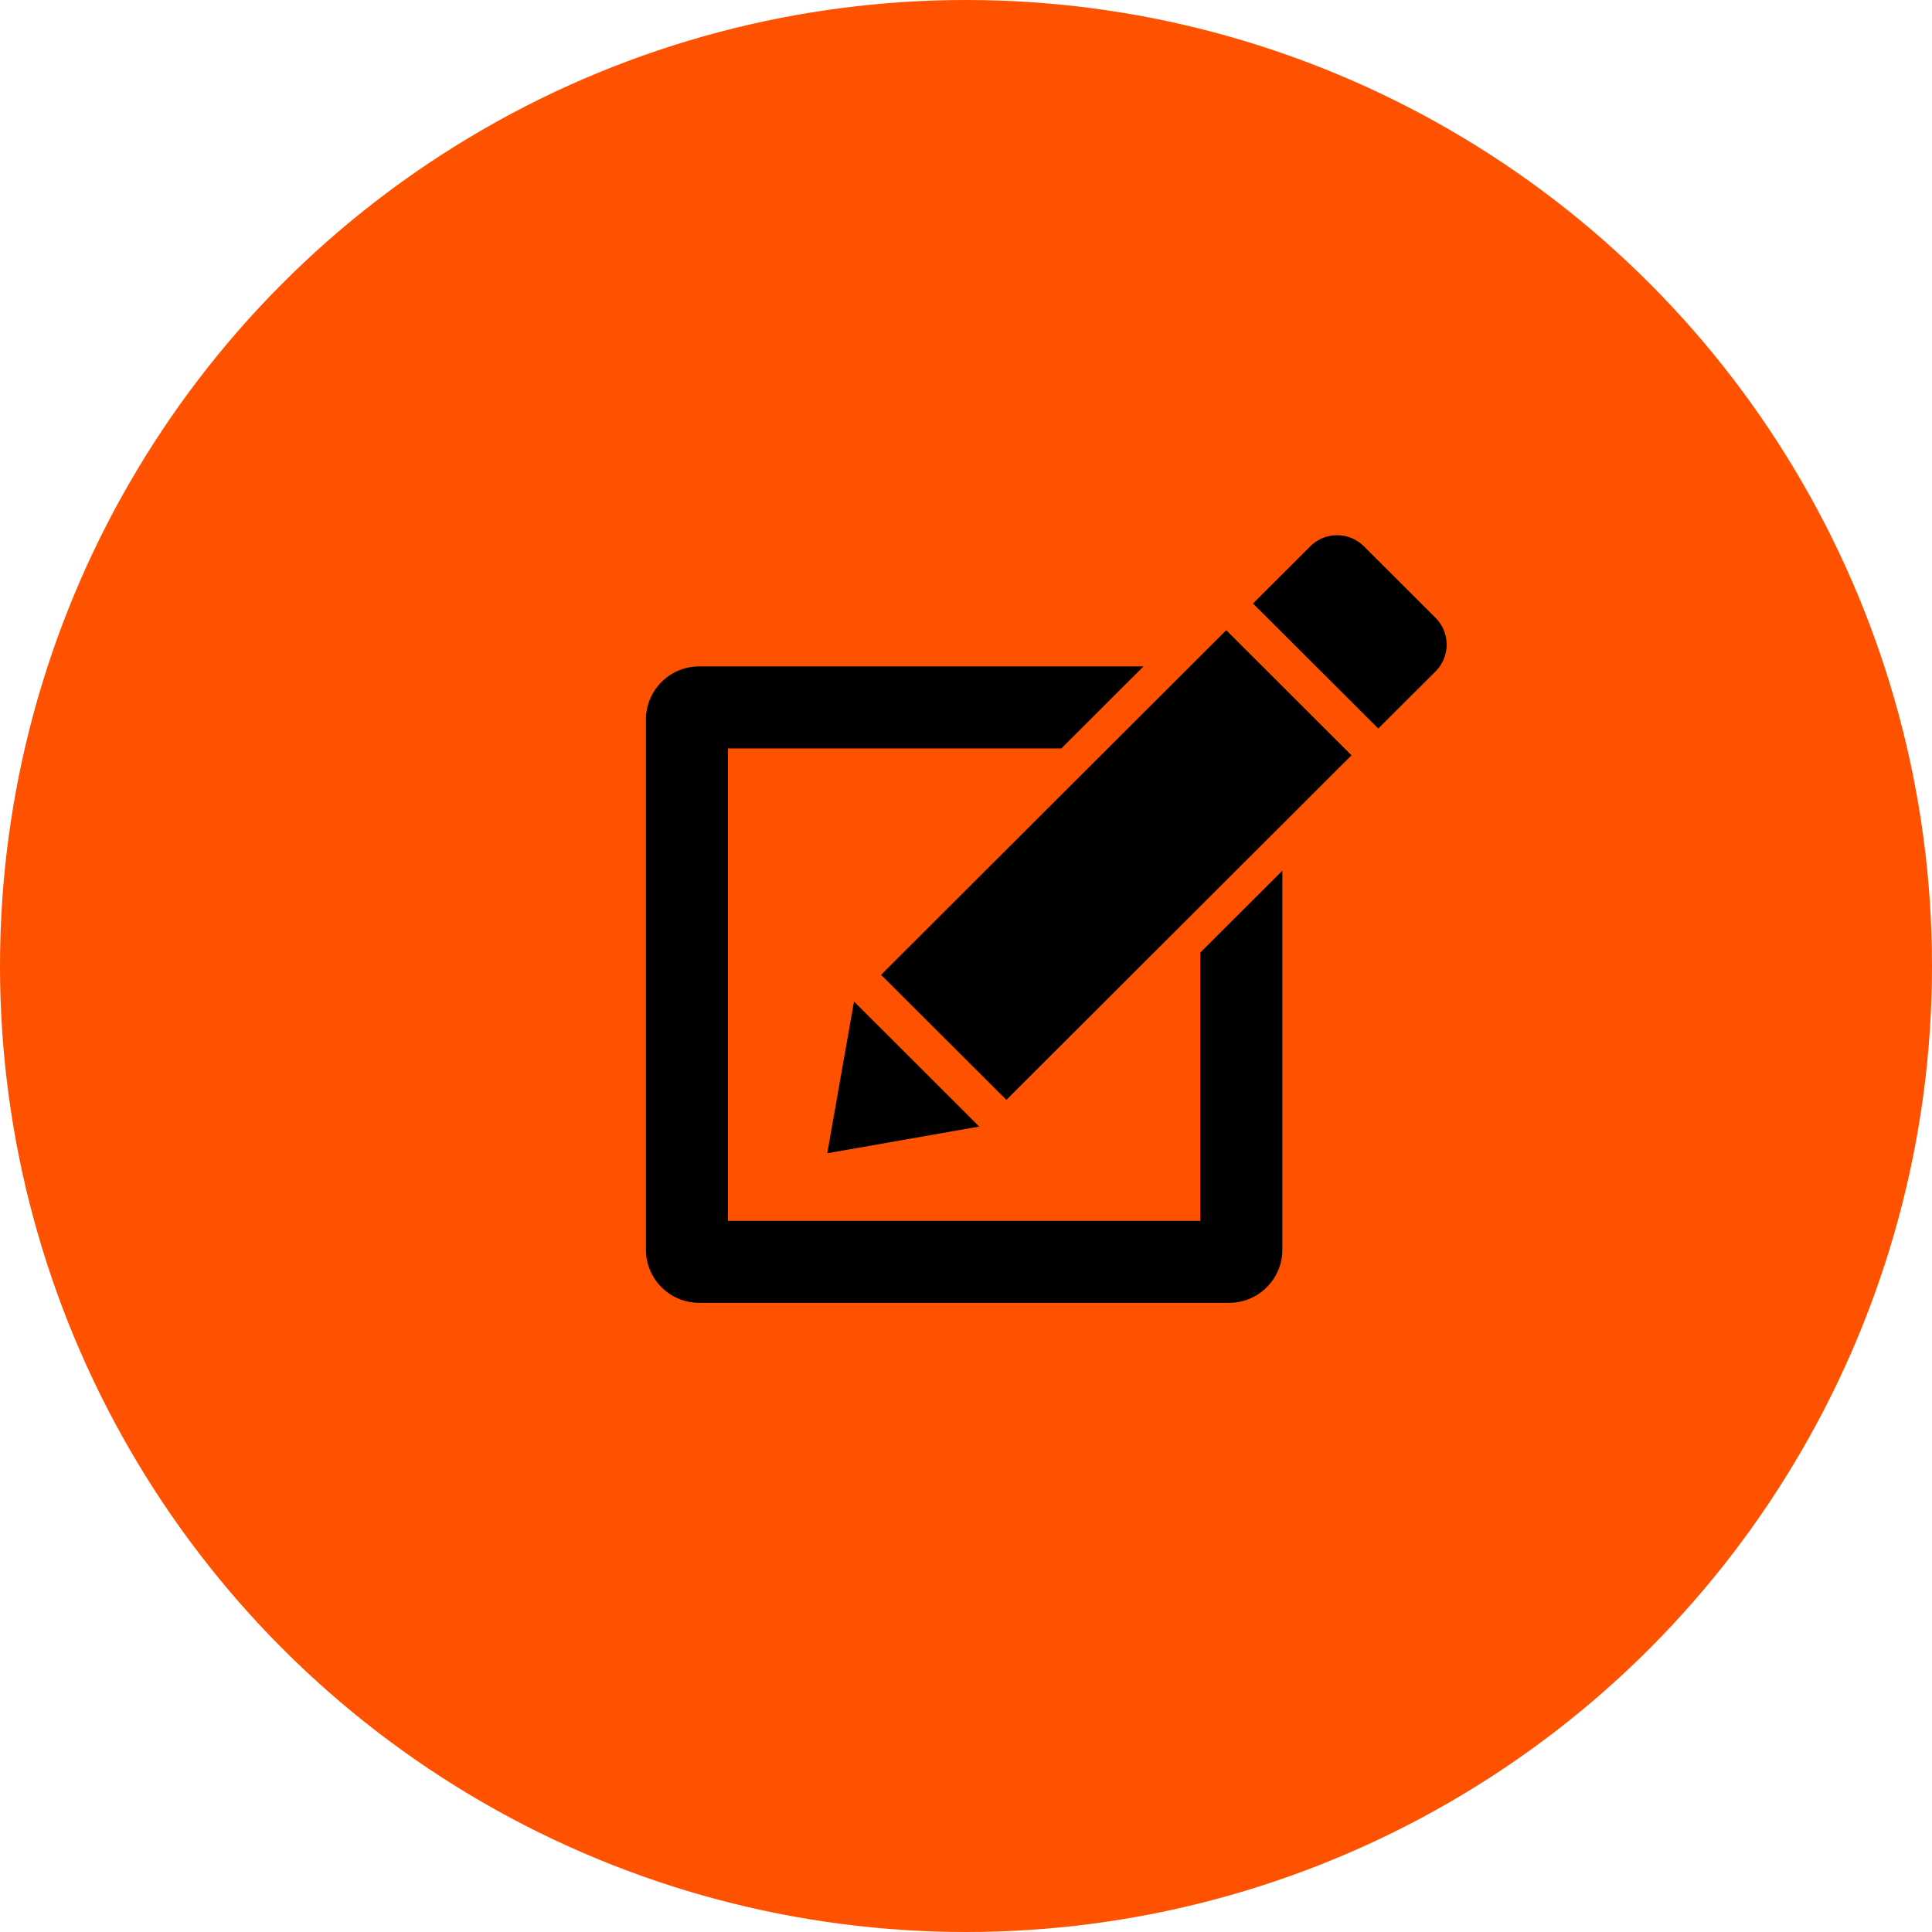 <svg xmlns="http://www.w3.org/2000/svg" viewBox="0 0 148 148">
  <defs>
    <style>
      .cls-1 {
        fill: #ff5200;
      }
    </style>
  </defs>
  <g id="Group_653" data-name="Group 653" transform="translate(-977 -582)">
    <circle id="Ellipse_17" data-name="Ellipse 17" class="cls-1" cx="74" cy="74" r="74" transform="translate(977 582)"/>
    <g id="checkbox-pen-outline" transform="translate(1026.481 621.989)">
      <g id="Group_616" data-name="Group 616" transform="translate(0 1.011)">
        <g id="Group_615" data-name="Group 615">
          <path id="Path_16" data-name="Path 16" d="M51,7.342l-5.488-5.48a2.91,2.91,0,0,0-4.111,0l-4.39,4.377,9.6,9.581L51,11.443A2.9,2.9,0,0,0,51,7.342Z" transform="translate(9.49 -1.011)"/>
          <path id="Path_17" data-name="Path 17" d="M14.336,33.2l9.6,9.582L50.375,16.386,40.777,6.8Z" transform="translate(3.676 0.474)"/>
          <path id="Path_18" data-name="Path 18" d="M13.105,29.441,11.056,41.066,22.7,39.022Z" transform="translate(2.835 6.278)"/>
          <path id="Path_19" data-name="Path 19" d="M42.475,51.483H6.283V15.293H31.824l6.294-6.282H4.063A4.075,4.075,0,0,0,0,13.074V53.7a4.074,4.074,0,0,0,4.063,4.062h40.63A4.074,4.074,0,0,0,48.754,53.7V24.654l-6.282,6.272,0,20.557Z" transform="translate(0 1.04)"/>
        </g>
      </g>
    </g>
  </g>
</svg>
